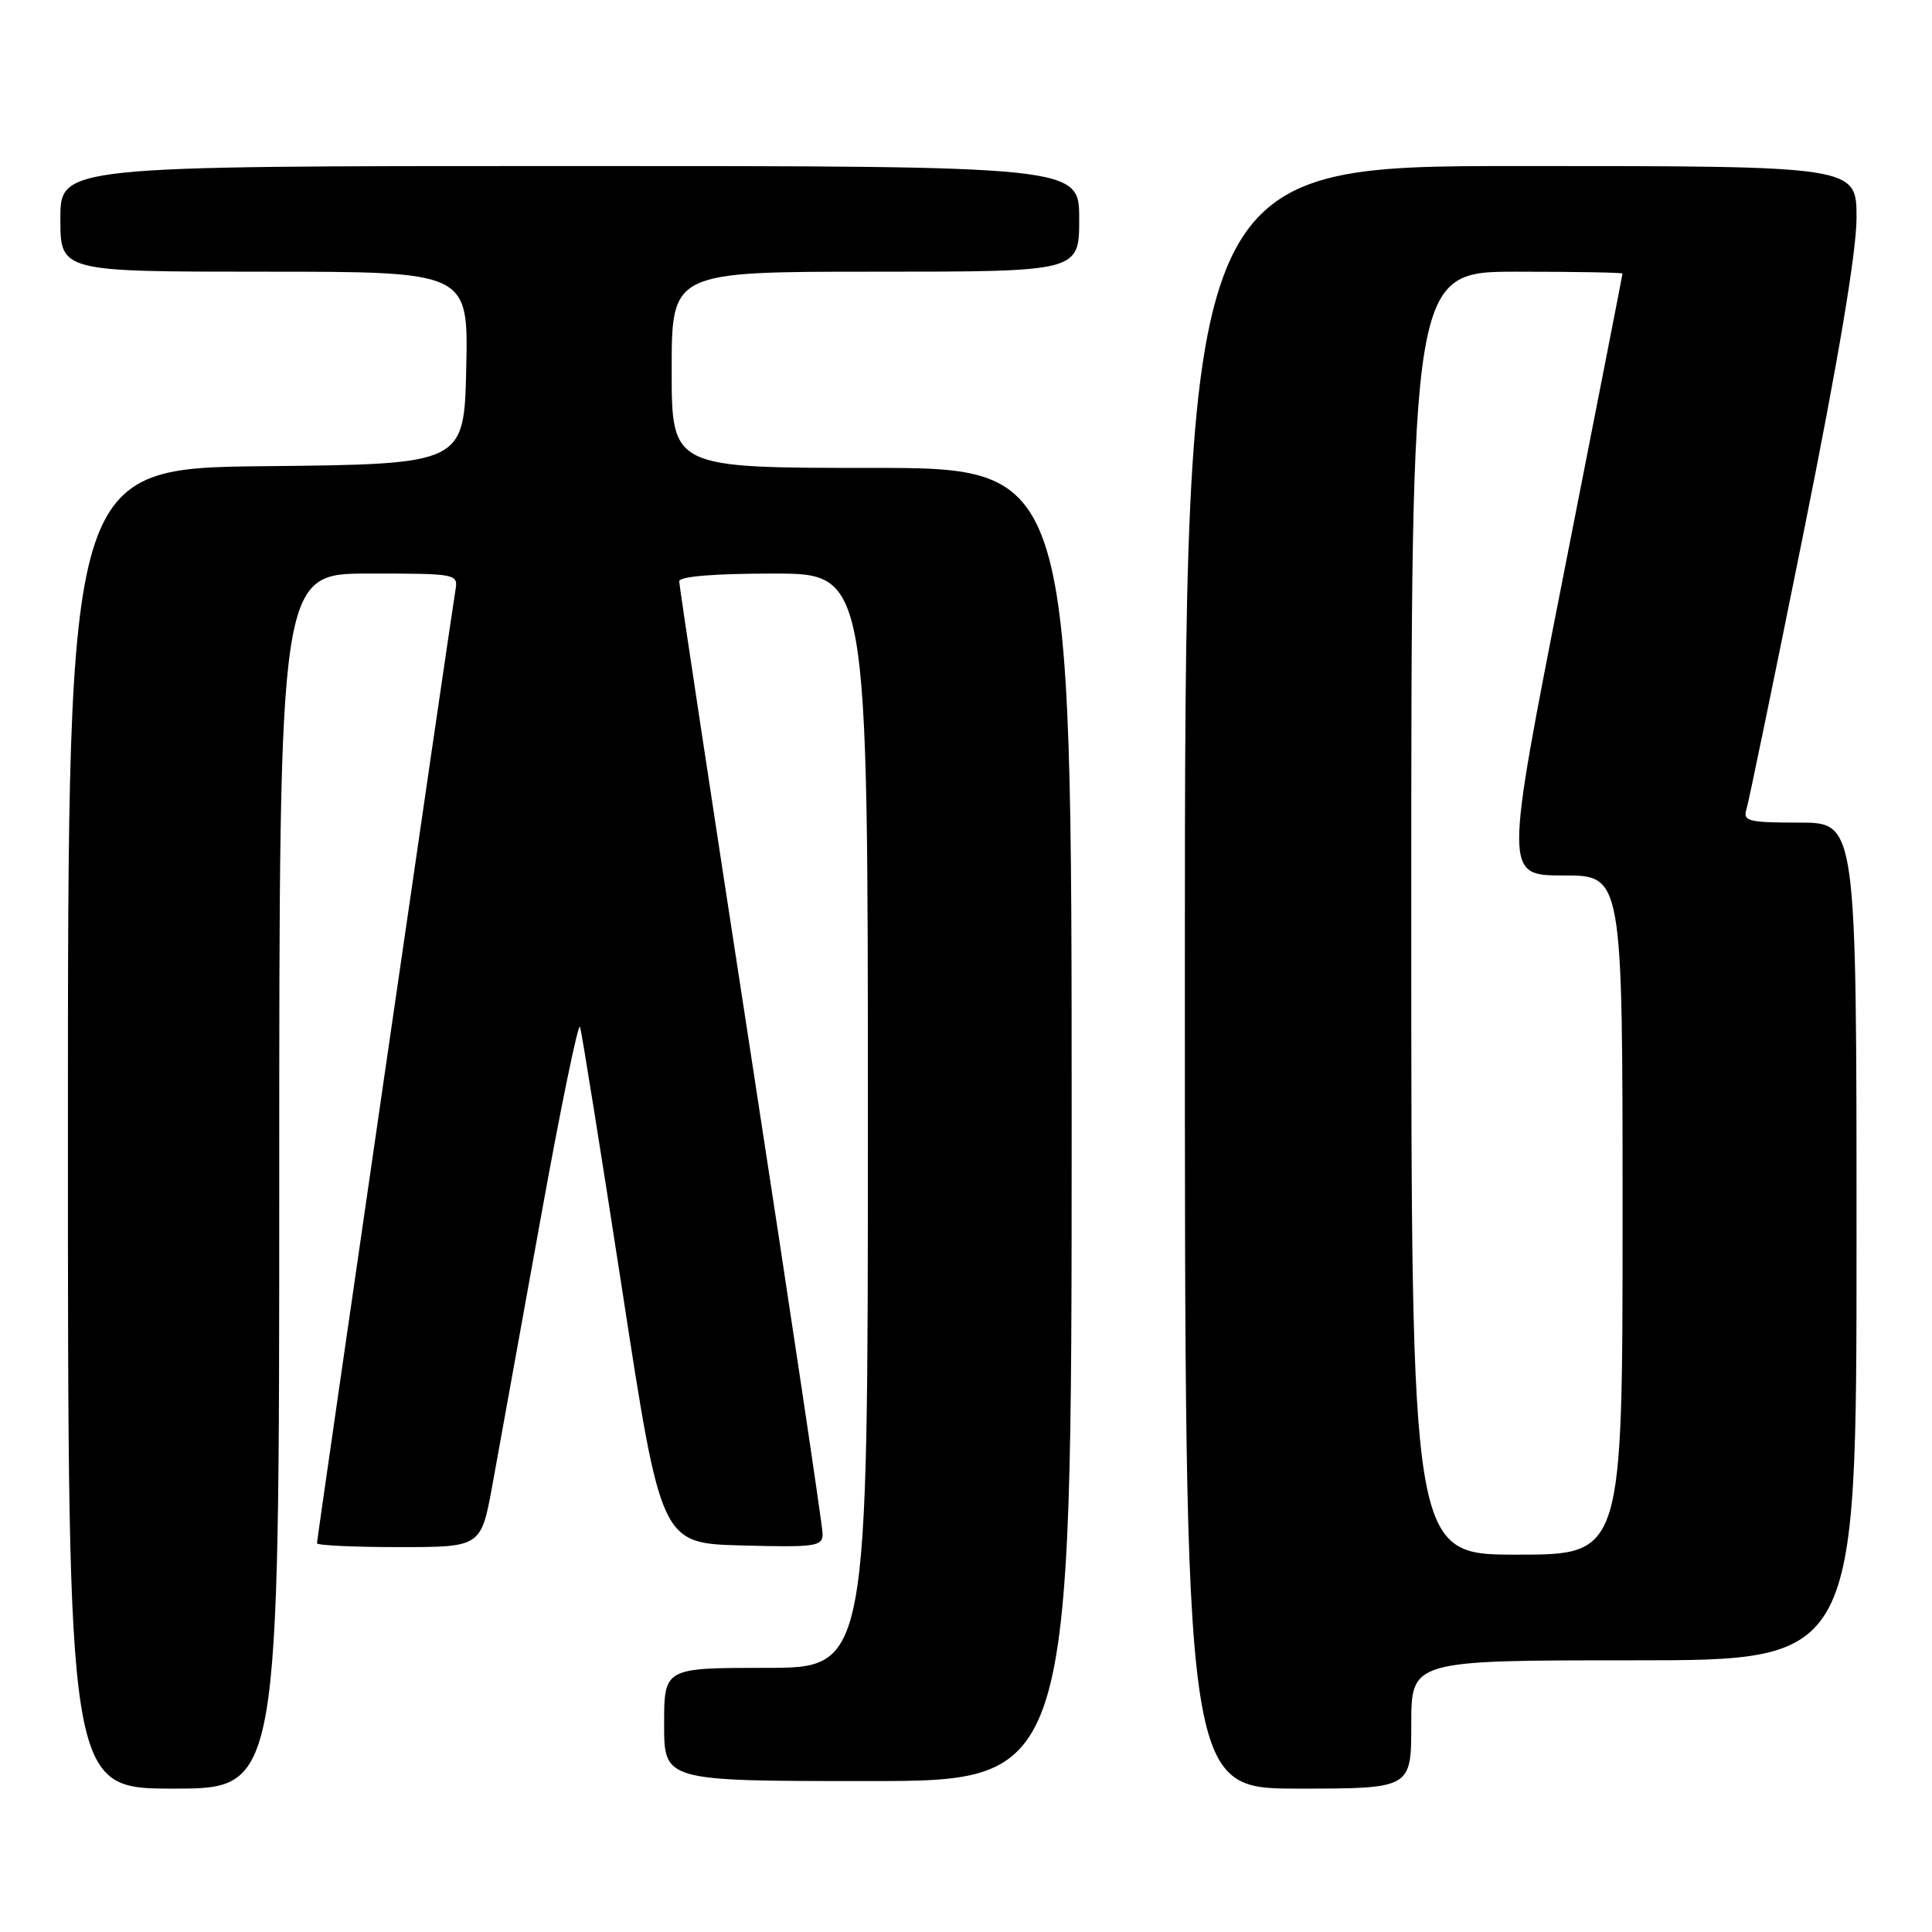 <?xml version="1.0" encoding="UTF-8" standalone="no"?>
<!DOCTYPE svg PUBLIC "-//W3C//DTD SVG 1.1//EN" "http://www.w3.org/Graphics/SVG/1.1/DTD/svg11.dtd" >
<svg xmlns="http://www.w3.org/2000/svg" xmlns:xlink="http://www.w3.org/1999/xlink" version="1.1" viewBox="0 0 256 256">
 <g >
 <path fill="currentColor"
d=" M 37.00 156.50 C 37.00 76.00 37.00 76.00 48.86 76.00 C 60.61 76.00 60.72 76.02 60.34 78.25 C 59.77 81.58 42.00 203.90 42.00 204.49 C 42.00 204.77 46.89 205.00 52.87 205.00 C 63.74 205.00 63.74 205.00 65.25 196.75 C 66.08 192.21 68.94 176.42 71.60 161.67 C 74.26 146.91 76.63 135.39 76.86 136.07 C 77.08 136.75 79.59 152.43 82.44 170.90 C 87.60 204.50 87.60 204.50 98.30 204.78 C 108.10 205.04 109.00 204.91 109.00 203.24 C 109.00 202.24 104.72 173.66 99.50 139.74 C 94.27 105.81 90.00 77.60 90.00 77.03 C 90.00 76.38 94.60 76.00 102.50 76.00 C 115.00 76.00 115.00 76.00 115.00 148.50 C 115.00 221.00 115.00 221.00 101.50 221.00 C 88.00 221.00 88.00 221.00 88.00 228.50 C 88.00 236.00 88.00 236.00 115.00 236.00 C 142.00 236.00 142.00 236.00 142.00 149.00 C 142.00 62.00 142.00 62.00 115.50 62.00 C 89.00 62.00 89.00 62.00 89.00 49.00 C 89.00 36.00 89.00 36.00 116.00 36.00 C 143.00 36.00 143.00 36.00 143.00 29.00 C 143.00 22.00 143.00 22.00 75.50 22.00 C 8.00 22.00 8.00 22.00 8.00 29.00 C 8.00 36.00 8.00 36.00 35.03 36.00 C 62.06 36.00 62.06 36.00 61.78 48.75 C 61.50 61.50 61.50 61.50 35.25 61.77 C 9.00 62.03 9.00 62.03 9.00 149.52 C 9.00 237.00 9.00 237.00 23.00 237.00 C 37.00 237.00 37.00 237.00 37.00 156.50 Z  M 187.00 228.50 C 187.00 220.00 187.00 220.00 216.50 220.00 C 246.00 220.00 246.00 220.00 246.00 164.50 C 246.00 109.00 246.00 109.00 238.43 109.00 C 231.69 109.00 230.92 108.81 231.41 107.25 C 231.71 106.29 235.11 89.80 238.98 70.60 C 243.60 47.65 246.00 33.36 246.00 28.85 C 246.00 22.00 246.00 22.00 201.50 22.00 C 157.00 22.00 157.00 22.00 157.00 129.50 C 157.00 237.00 157.00 237.00 172.00 237.00 C 187.00 237.00 187.00 237.00 187.00 228.50 Z  M 187.00 121.00 C 187.00 36.00 187.00 36.00 201.00 36.00 C 208.70 36.00 215.00 36.11 214.99 36.25 C 214.99 36.39 211.46 54.39 207.16 76.25 C 199.34 116.00 199.34 116.00 207.17 116.00 C 215.00 116.00 215.00 116.00 215.00 161.00 C 215.00 206.00 215.00 206.00 201.00 206.00 C 187.00 206.00 187.00 206.00 187.00 121.00 Z "/>
</g>
</svg>